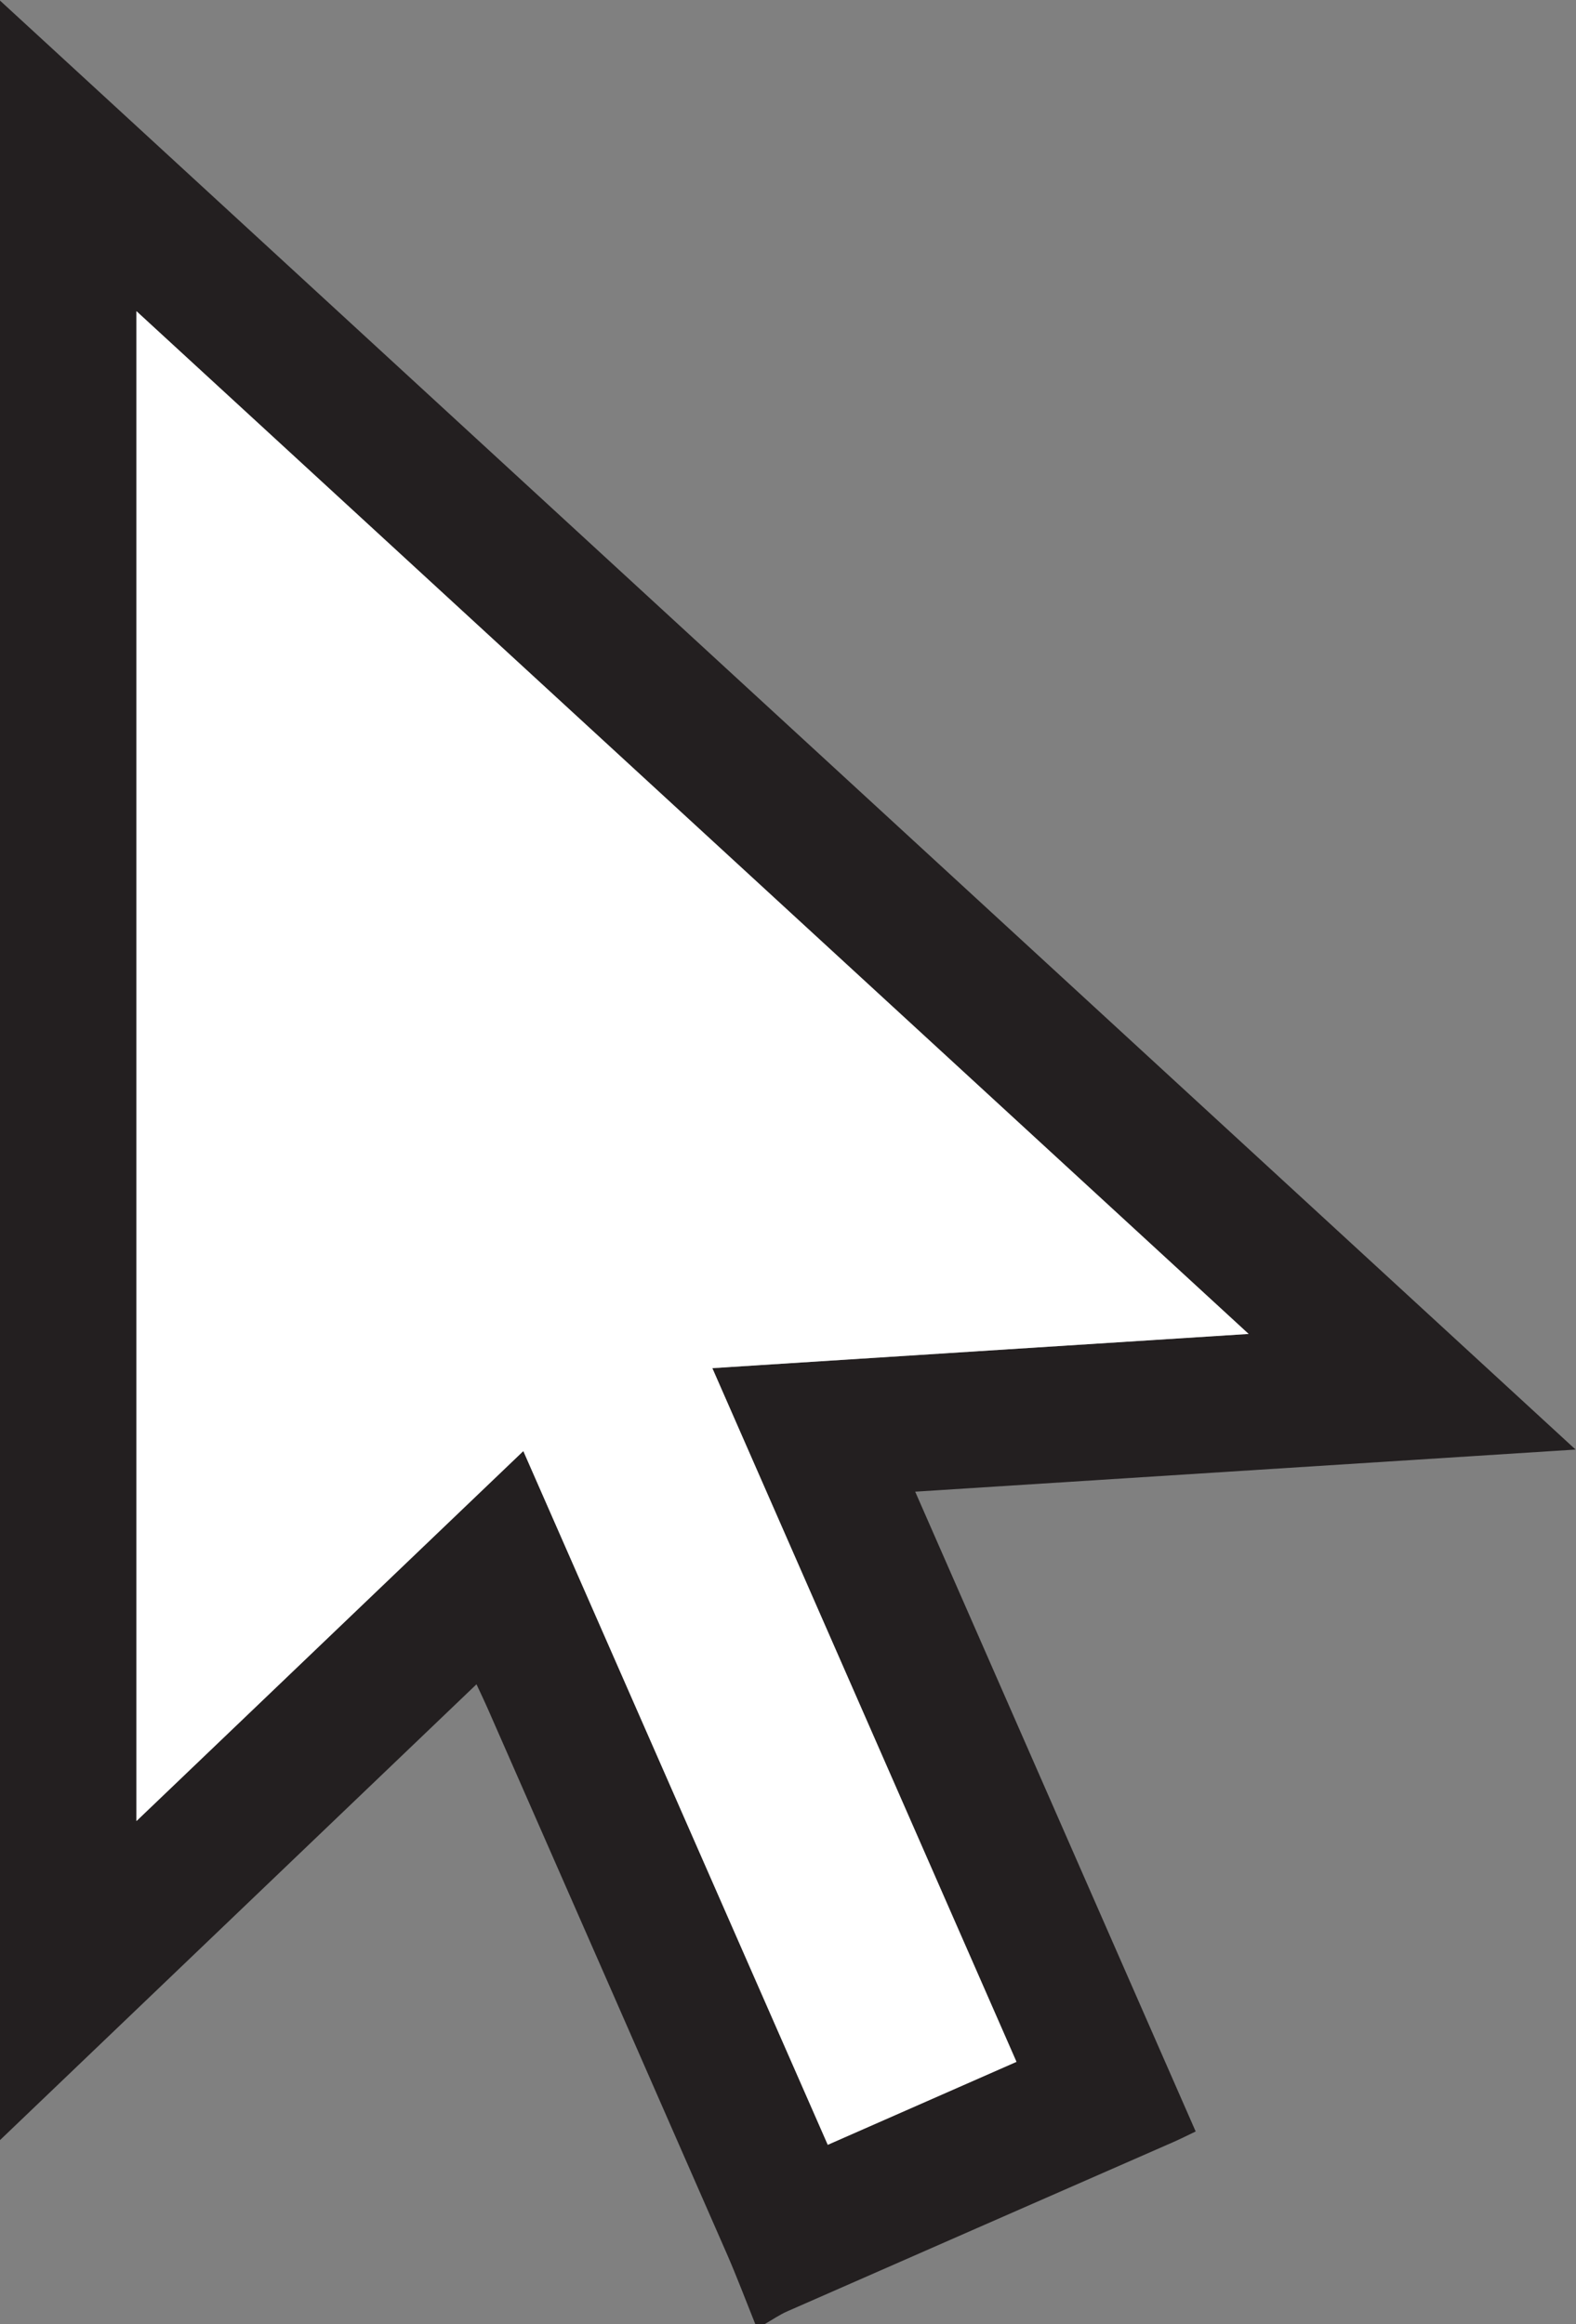 <?xml version="1.0" encoding="UTF-8" standalone="no"?>
<svg
   xmlns:dc="http://purl.org/dc/elements/1.1/"
   xmlns:cc="http://creativecommons.org/ns#"
   xmlns:rdf="http://www.w3.org/1999/02/22-rdf-syntax-ns#"
   xmlns:svg="http://www.w3.org/2000/svg"
   xmlns="http://www.w3.org/2000/svg"
   xmlns:sodipodi="http://sodipodi.sourceforge.net/DTD/sodipodi-0.dtd"
   xmlns:inkscape="http://www.inkscape.org/namespaces/inkscape"
   version="1.1"
   id="svg2"
   xml:space="preserve"
   width="369.6"
   height="545"
   viewBox="0 0 369.6 545"
   sodipodi:docname="cursor arrow-01.eps"><rect x="0" y="0" width="369.6" height="545" fill="#808080" stroke="none"/><defs
     id="defs6" /><sodipodi:namedview
     pagecolor="#ffffff"
     bordercolor="#666666"
     borderopacity="1"
     objecttolerance="10"
     gridtolerance="10"
     guidetolerance="10"
     inkscape:pageopacity="0"
     inkscape:pageshadow="2"
     inkscape:window-width="640"
     inkscape:window-height="480"
     id="namedview4" /><g
     id="g10"
     inkscape:groupmode="layer"
     inkscape:label="ink_ext_XXXXXX"
     transform="matrix(1.333,0,0,-1.333,0,545)"><g
       id="g12"
       transform="scale(0.1)"><path
         d="m 1253.24,1681.85 c 316.97,20.22 625.37,39.9 943.51,60.19 -655.16,602.41 -1302.734,1197.83 -1956.684,1799.12 0,-888.58 0,-1768.08 0,-2655.988 228.809,218.788 452.965,433.128 680.637,650.838 179.407,-408.77 356.887,-813.151 535.607,-1220.338 112.8,49.59 221.34,97.297 332.01,145.937 -179.14,408.52 -355.97,811.781 -535.08,1220.241 z M 1328.92,0 c -16.79,41.641 -32.55,83.719 -50.55,124.828 -140.07,320 -280.565,639.82 -420.979,959.672 -5.321,12.12 -11.114,24.03 -19.102,41.26 C 559.32,858.922 282.367,594.012 0,323.922 0,1579.49 0,2827.45 0,4087.52 926.117,3235.94 1844.52,2391.45 2771.97,1538.64 c -391.2,-24.94 -772,-49.22 -1161.85,-74.07 165.53,-377.53 328.8,-749.922 493.46,-1125.449 -13.98,-6.652 -26.63,-13.082 -39.6,-18.769 C 1837.72,221.172 1611.38,122.16 1385.21,22.781 1371.15,16.602 1358.31,7.66 1344.89,0 c -5.32,0 -10.64,0 -15.97,0"
         style="fill:#231f20;fill-opacity:1;fill-rule:nonzero;stroke:none"
         id="path14" /><path
         d="m 1253.24,1681.85 c 316.97,20.22 625.37,39.9 943.51,60.19 -655.16,602.41 -1302.734,1197.83 -1956.684,1799.12 0,-888.58 0,-1768.08 0,-2655.988 228.809,218.788 452.965,433.128 680.637,650.838 179.407,-408.77 356.887,-813.151 535.607,-1220.338 112.8,49.59 221.34,97.297 332.01,145.937 -179.14,408.52 -355.97,811.781 -535.08,1220.241"
         style="fill:#ffffff;fill-opacity:1;fill-rule:nonzero;stroke:none"
         id="path16" /></g></g></svg>
